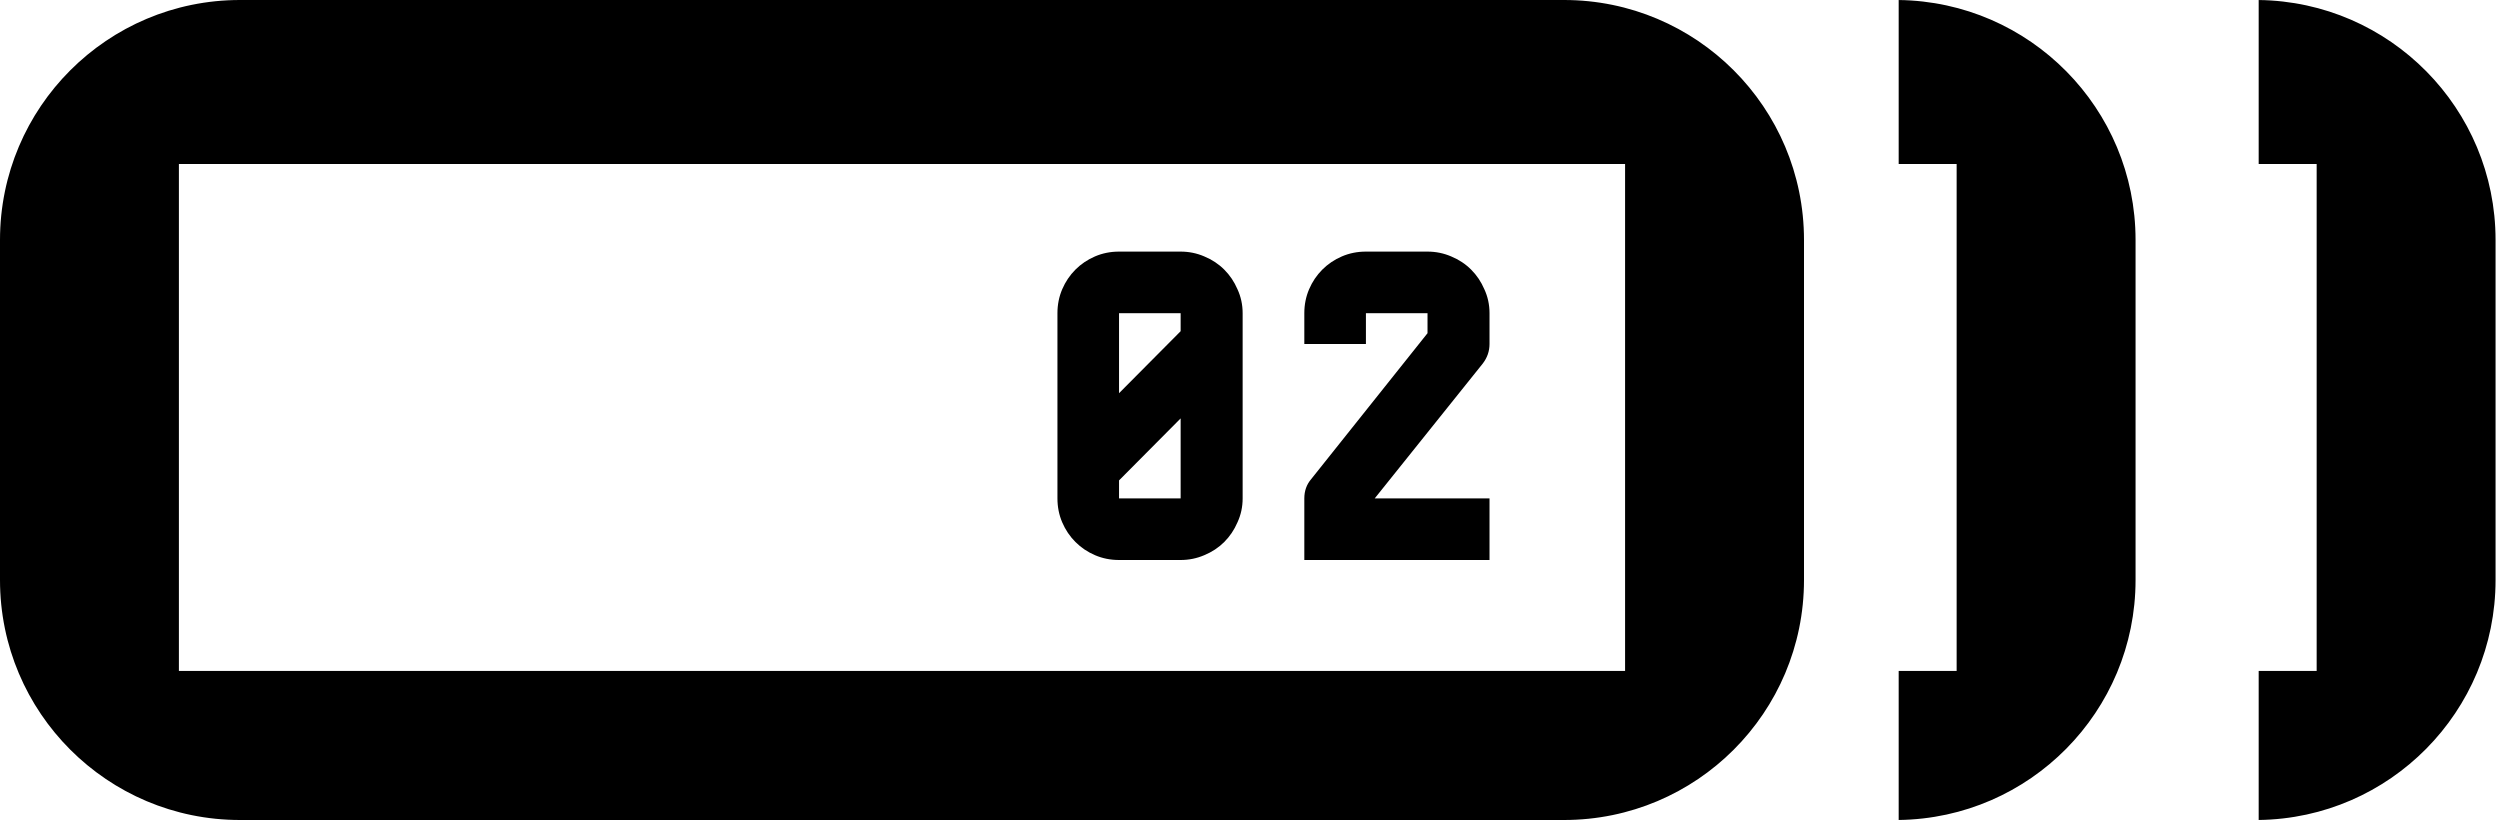 <svg width="125" height="41" viewBox="0 0 125 41" xmlns="http://www.w3.org/2000/svg">
<path fill-rule="evenodd" clip-rule="evenodd" d="M0 12C0 5.373 5.373 0 12 0H78.2C84.827 0 90.2 5.373 90.2 12V29C90.2 35.627 84.827 41 78.2 41H12C5.373 41 0 35.627 0 29V12ZM8.945 8.2H81.254V33.546H8.945V8.2ZM106.778 29C106.778 35.575 101.489 40.916 94.934 40.999V33.546H97.832V8.2H94.934V0.001C101.489 0.084 106.778 5.424 106.778 12V29ZM112.934 40.999C119.489 40.916 124.778 35.575 124.778 29V12C124.778 5.424 119.489 0.084 112.934 0.001V8.2H115.833V33.546H112.934V40.999ZM62.132 24.92V15.66C62.132 15.233 62.045 14.833 61.872 14.46C61.712 14.087 61.492 13.76 61.212 13.48C60.932 13.2 60.599 12.98 60.212 12.82C59.839 12.66 59.445 12.58 59.032 12.58H55.952C55.525 12.58 55.125 12.66 54.752 12.82C54.379 12.98 54.052 13.2 53.772 13.48C53.492 13.76 53.272 14.087 53.112 14.46C52.952 14.833 52.872 15.233 52.872 15.66V24.92C52.872 25.347 52.952 25.747 53.112 26.12C53.272 26.493 53.492 26.82 53.772 27.1C54.052 27.38 54.379 27.6 54.752 27.76C55.125 27.92 55.525 28 55.952 28H59.032C59.445 28 59.839 27.92 60.212 27.76C60.599 27.6 60.932 27.38 61.212 27.1C61.492 26.82 61.712 26.493 61.872 26.12C62.045 25.747 62.132 25.347 62.132 24.92ZM59.032 15.66V16.56L55.952 19.66V15.66H59.032ZM55.952 24.92V24.02L59.032 20.92V24.92H55.952ZM68.736 24.92L74.136 18.18C74.362 17.887 74.476 17.56 74.476 17.2V15.66C74.476 15.233 74.389 14.833 74.216 14.46C74.056 14.087 73.836 13.76 73.556 13.48C73.276 13.2 72.942 12.98 72.556 12.82C72.182 12.66 71.789 12.58 71.376 12.58H68.296C67.869 12.58 67.469 12.66 67.096 12.82C66.722 12.98 66.396 13.2 66.116 13.48C65.836 13.76 65.616 14.087 65.456 14.46C65.296 14.833 65.216 15.233 65.216 15.66V17.2H68.296V15.66H71.376V16.66L65.556 23.96C65.329 24.227 65.216 24.547 65.216 24.92V28H74.476V24.92H68.736Z"/>
</svg>
